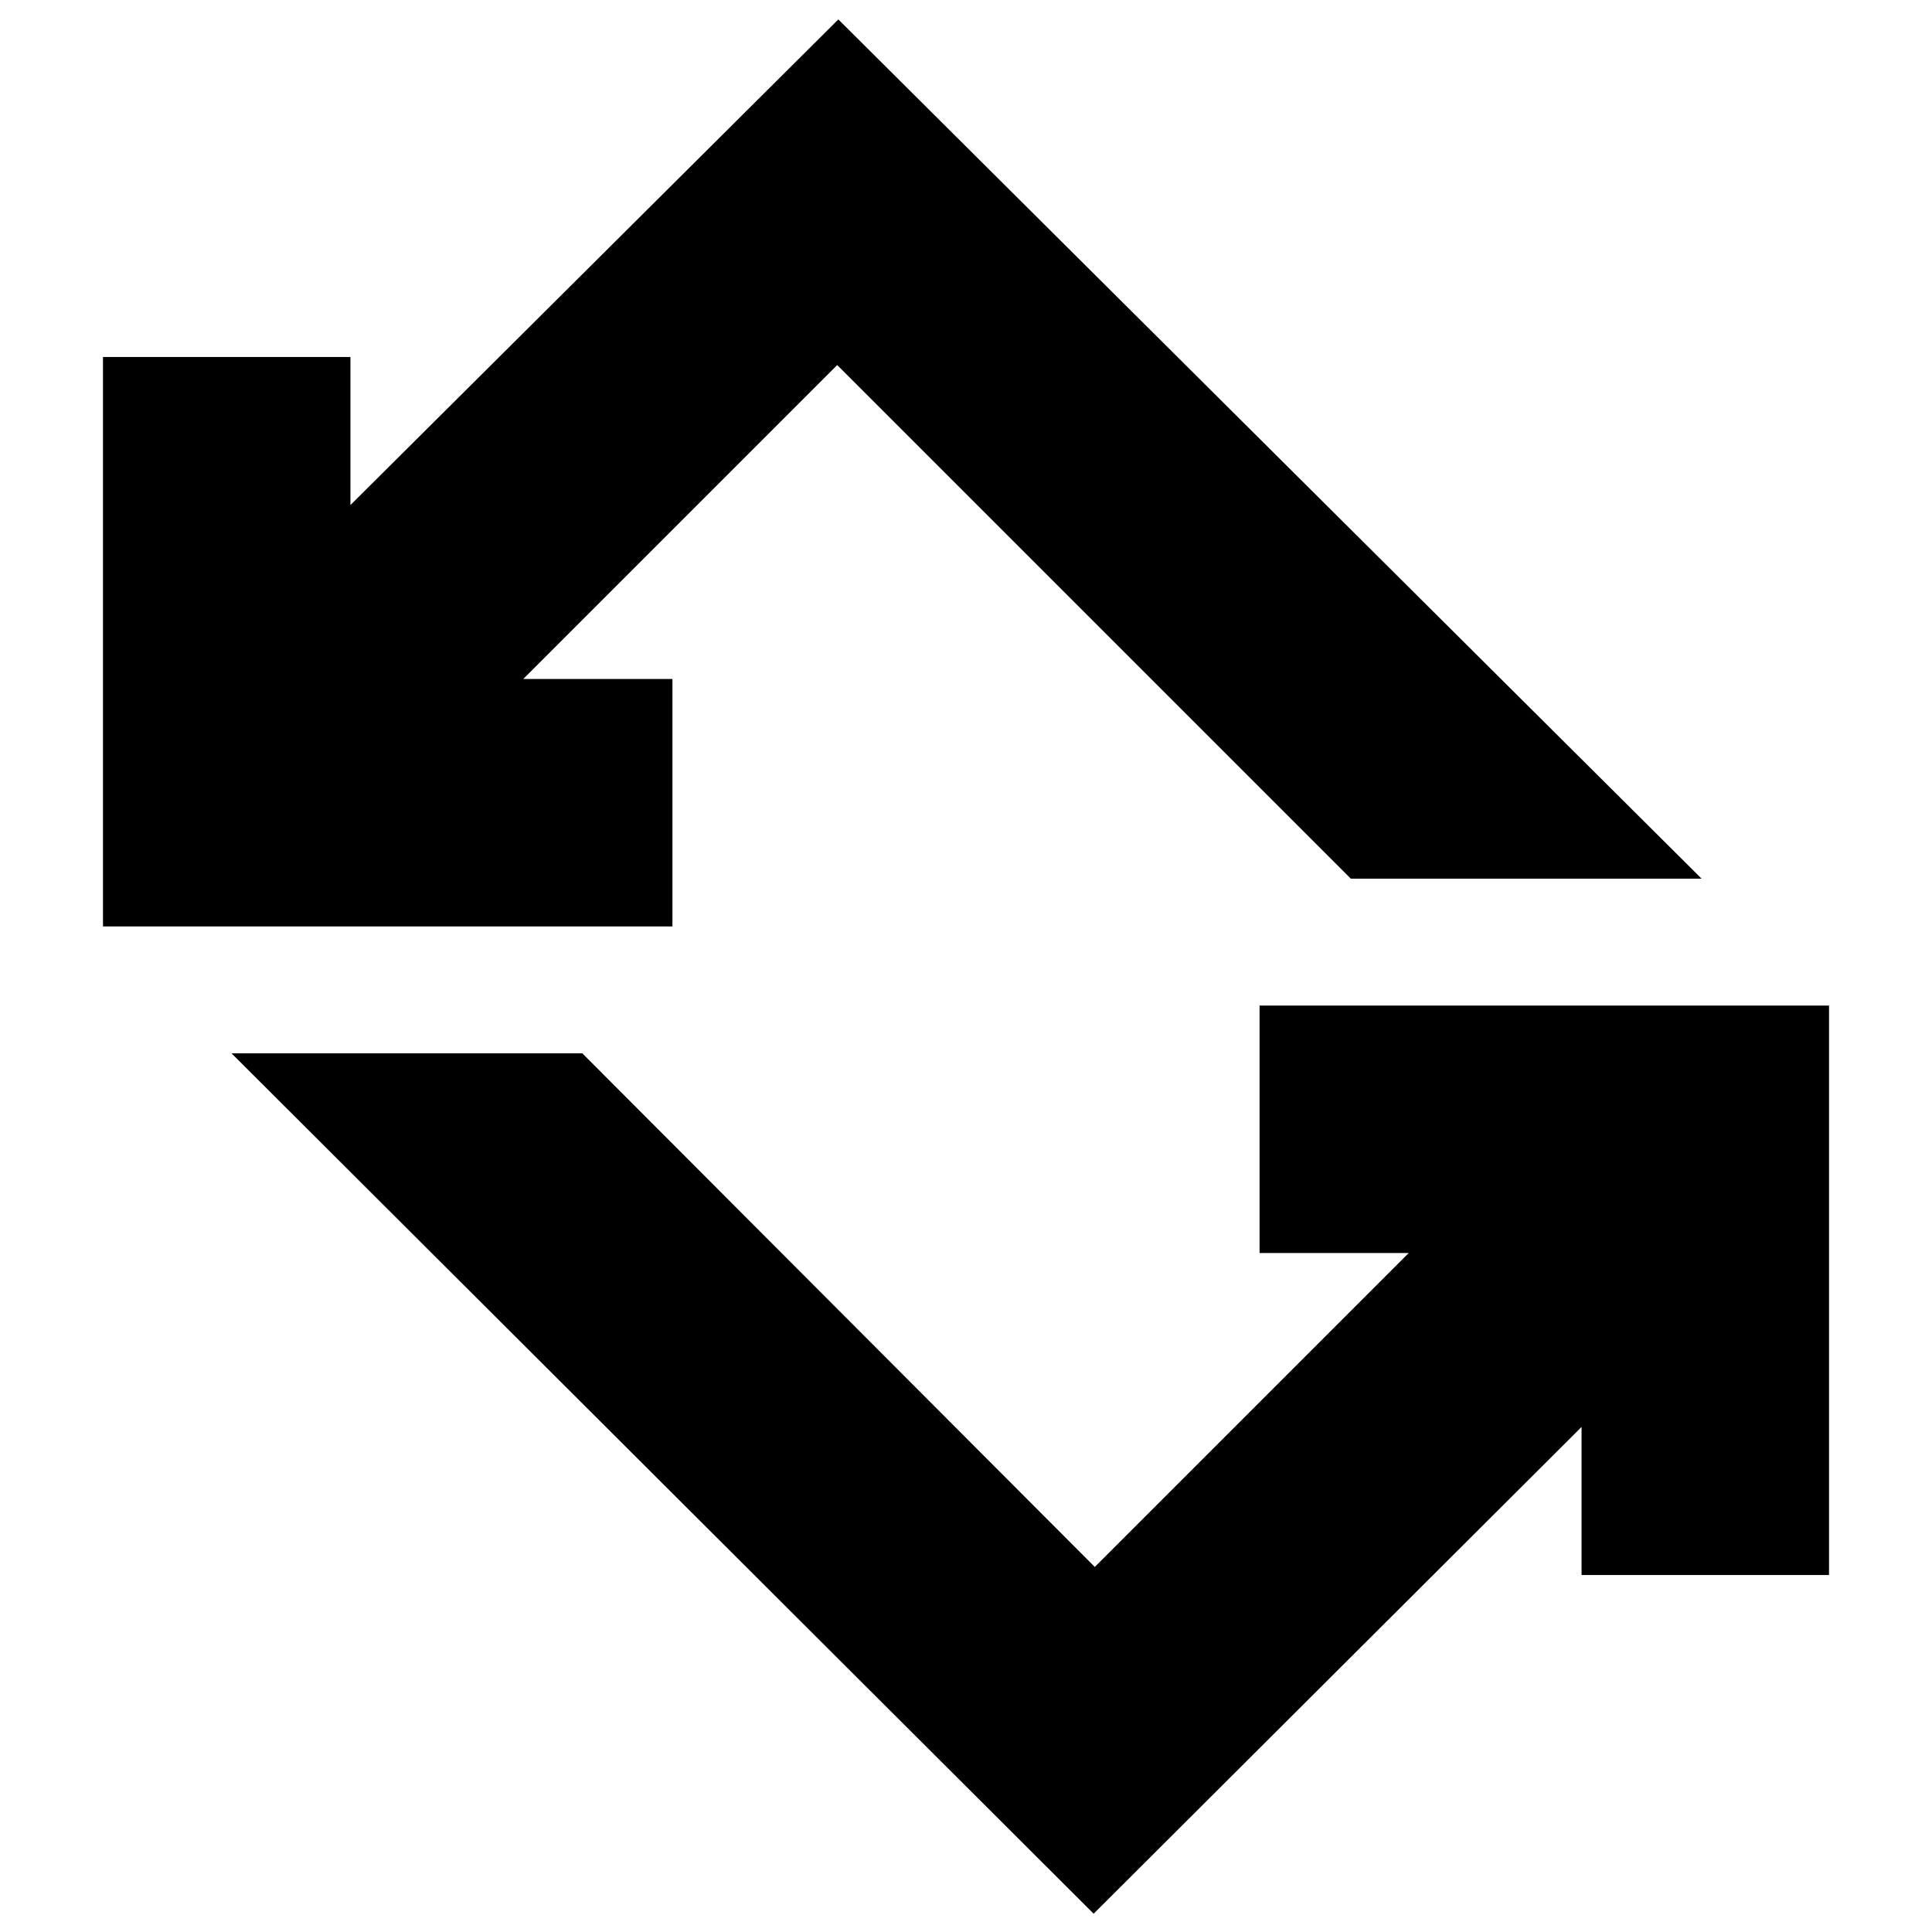 <svg xmlns="http://www.w3.org/2000/svg" height="24" viewBox="0 -960 960 960" width="24"><path d="M543.43-9.09 115.04-436.61h174.31L544-181.39l156-156h-74.13v-122.96h282.96v282.96H785.87v-73.57L543.43-9.09ZM51.17-499.65v-282.96h122.96v73.57l242.44-241.31 428.95 426.96h-174.3L416-778.61l-156 156h74.13v122.96H51.17Z"/></svg>